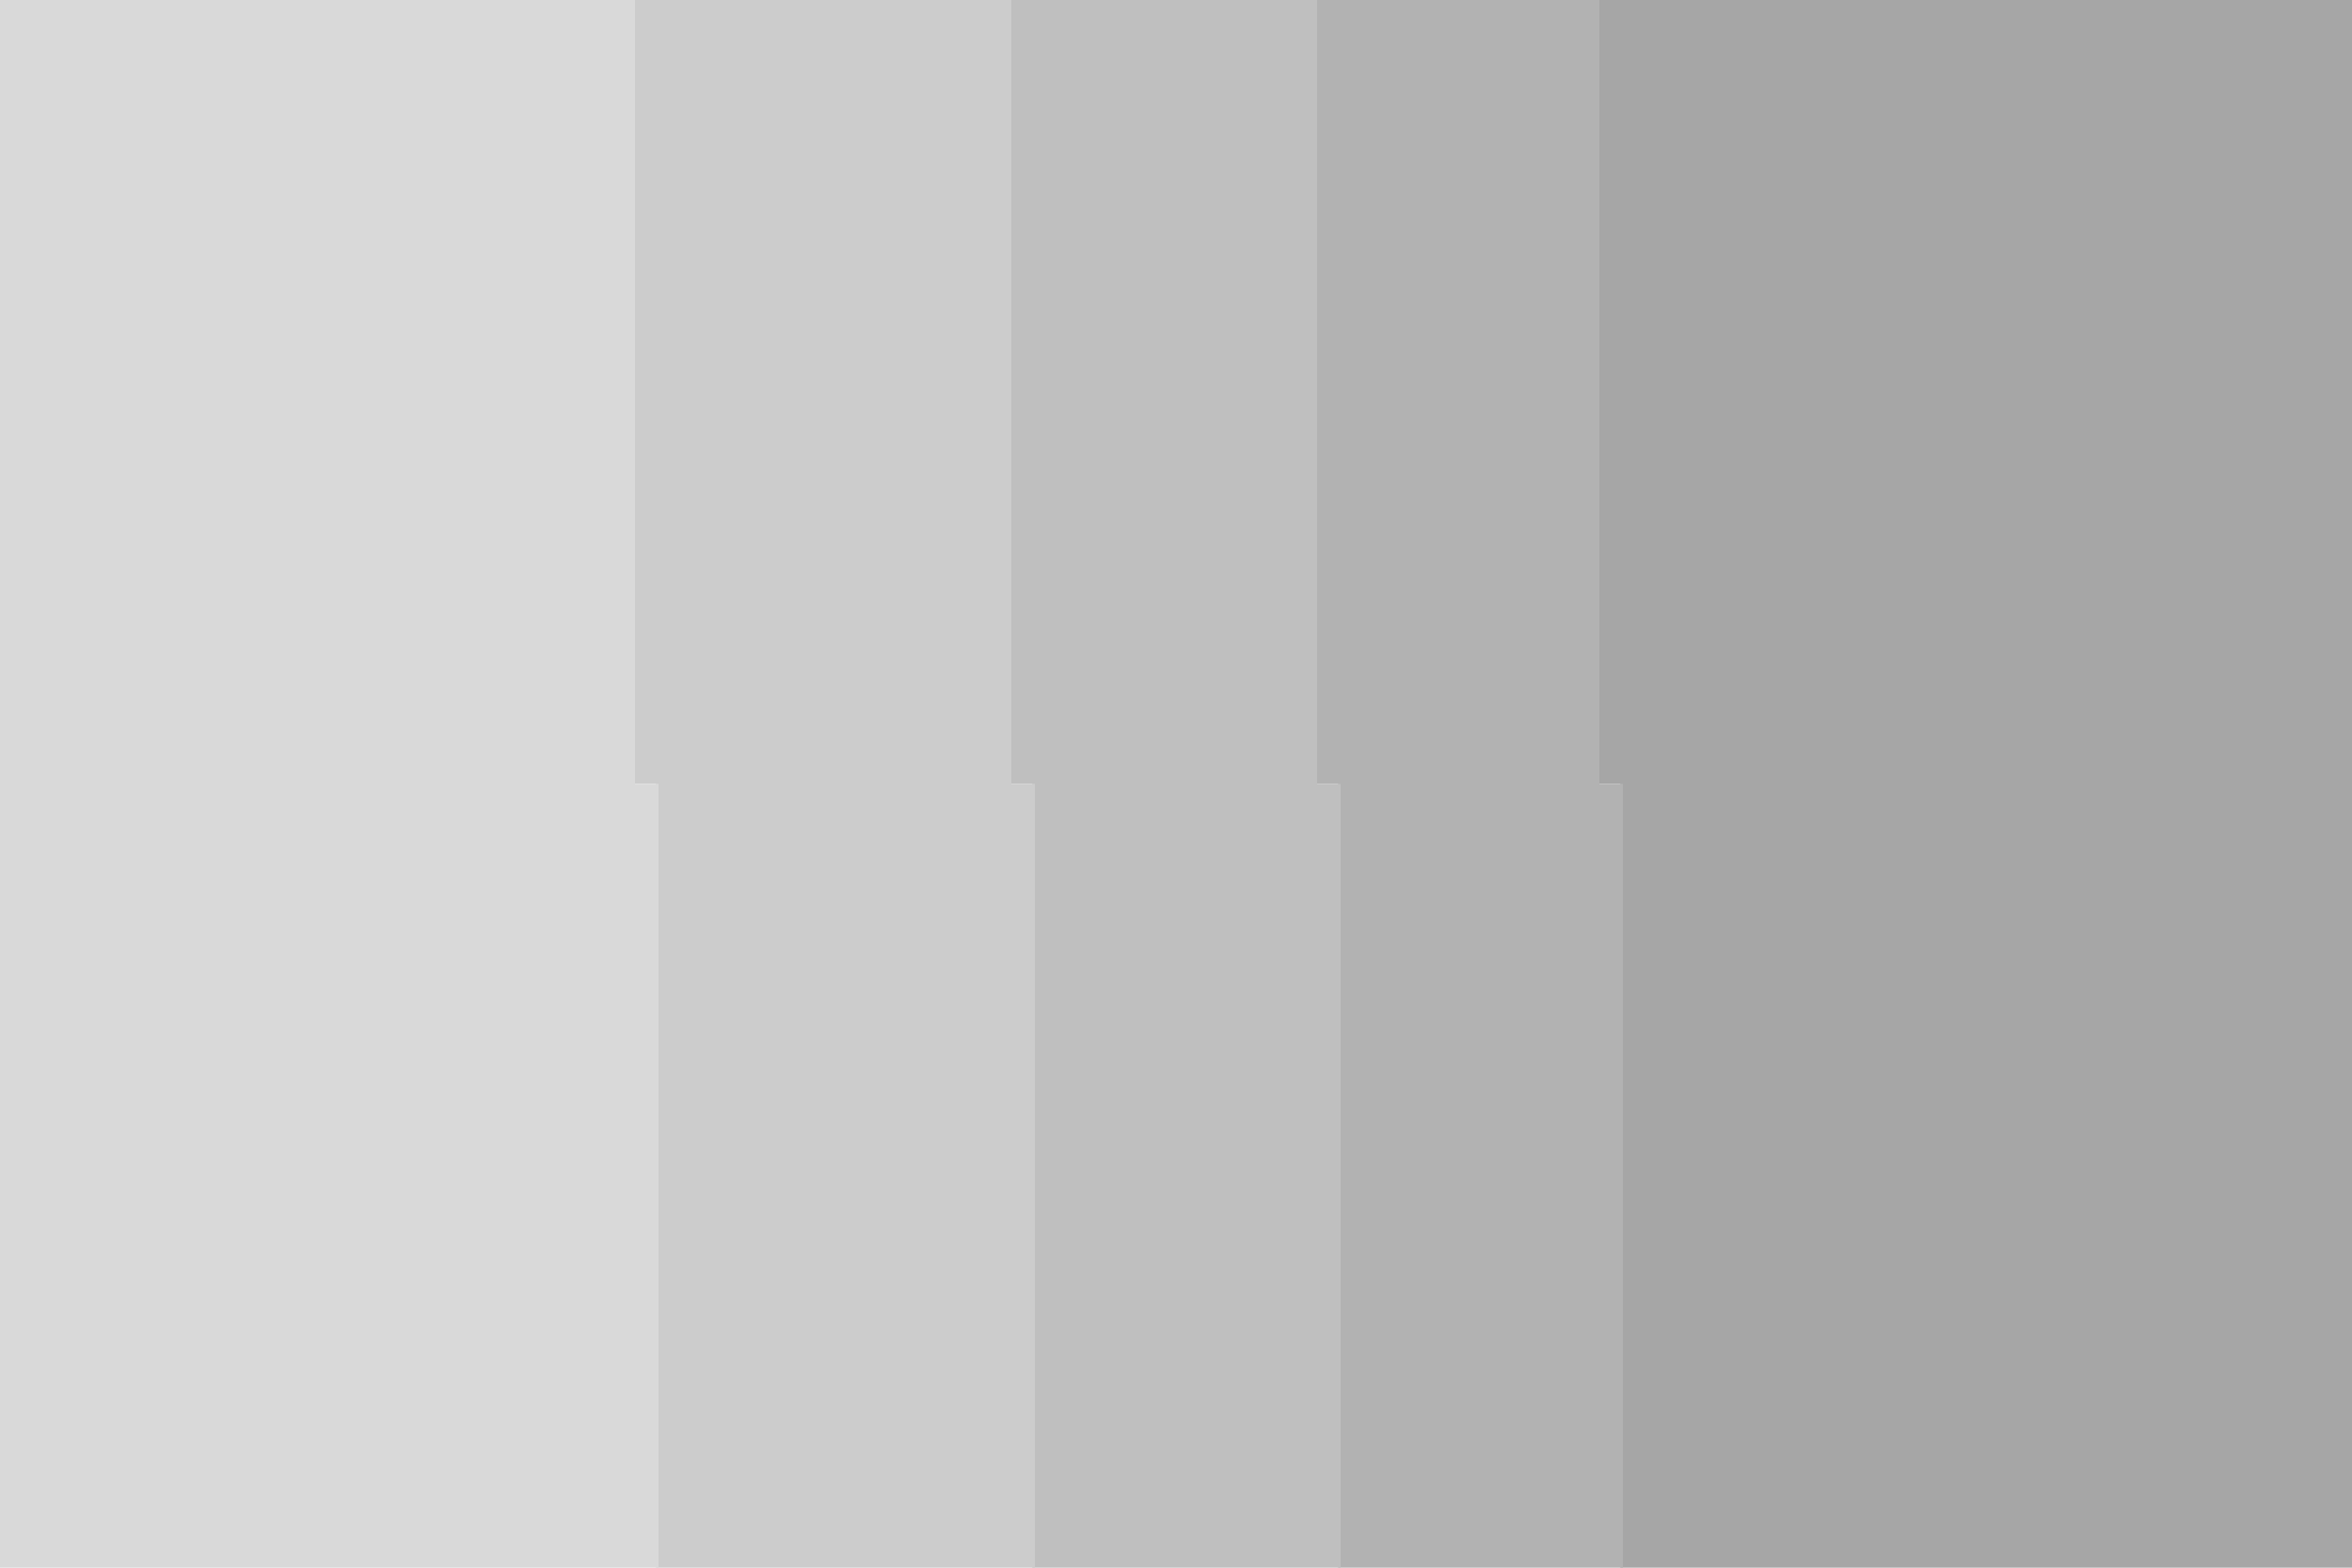 <svg id="visual" viewBox="0 0 900 600" width="900" height="600" xmlns="http://www.w3.org/2000/svg" xmlns:xlink="http://www.w3.org/1999/xlink" version="1.1"><path d="M638 600L620 600L620 300L611 300L611 0L900 0L900 300L900 300L900 600L900 600Z" fill="#a6a6a6"></path><path d="M530 600L512 600L512 300L503 300L503 0L612 0L612 300L621 300L621 600L639 600Z" fill="#b2b2b2"></path><path d="M413 600L395 600L395 300L386 300L386 0L504 0L504 300L513 300L513 600L531 600Z" fill="#bfbfbf"></path><path d="M242 600L251 600L251 300L242 300L242 0L387 0L387 300L396 300L396 600L414 600Z" fill="#cccccc"></path><path d="M0 600L0 600L0 300L0 300L0 0L243 0L243 300L252 300L252 600L243 600Z" fill="#d9d9d9"></path></svg>